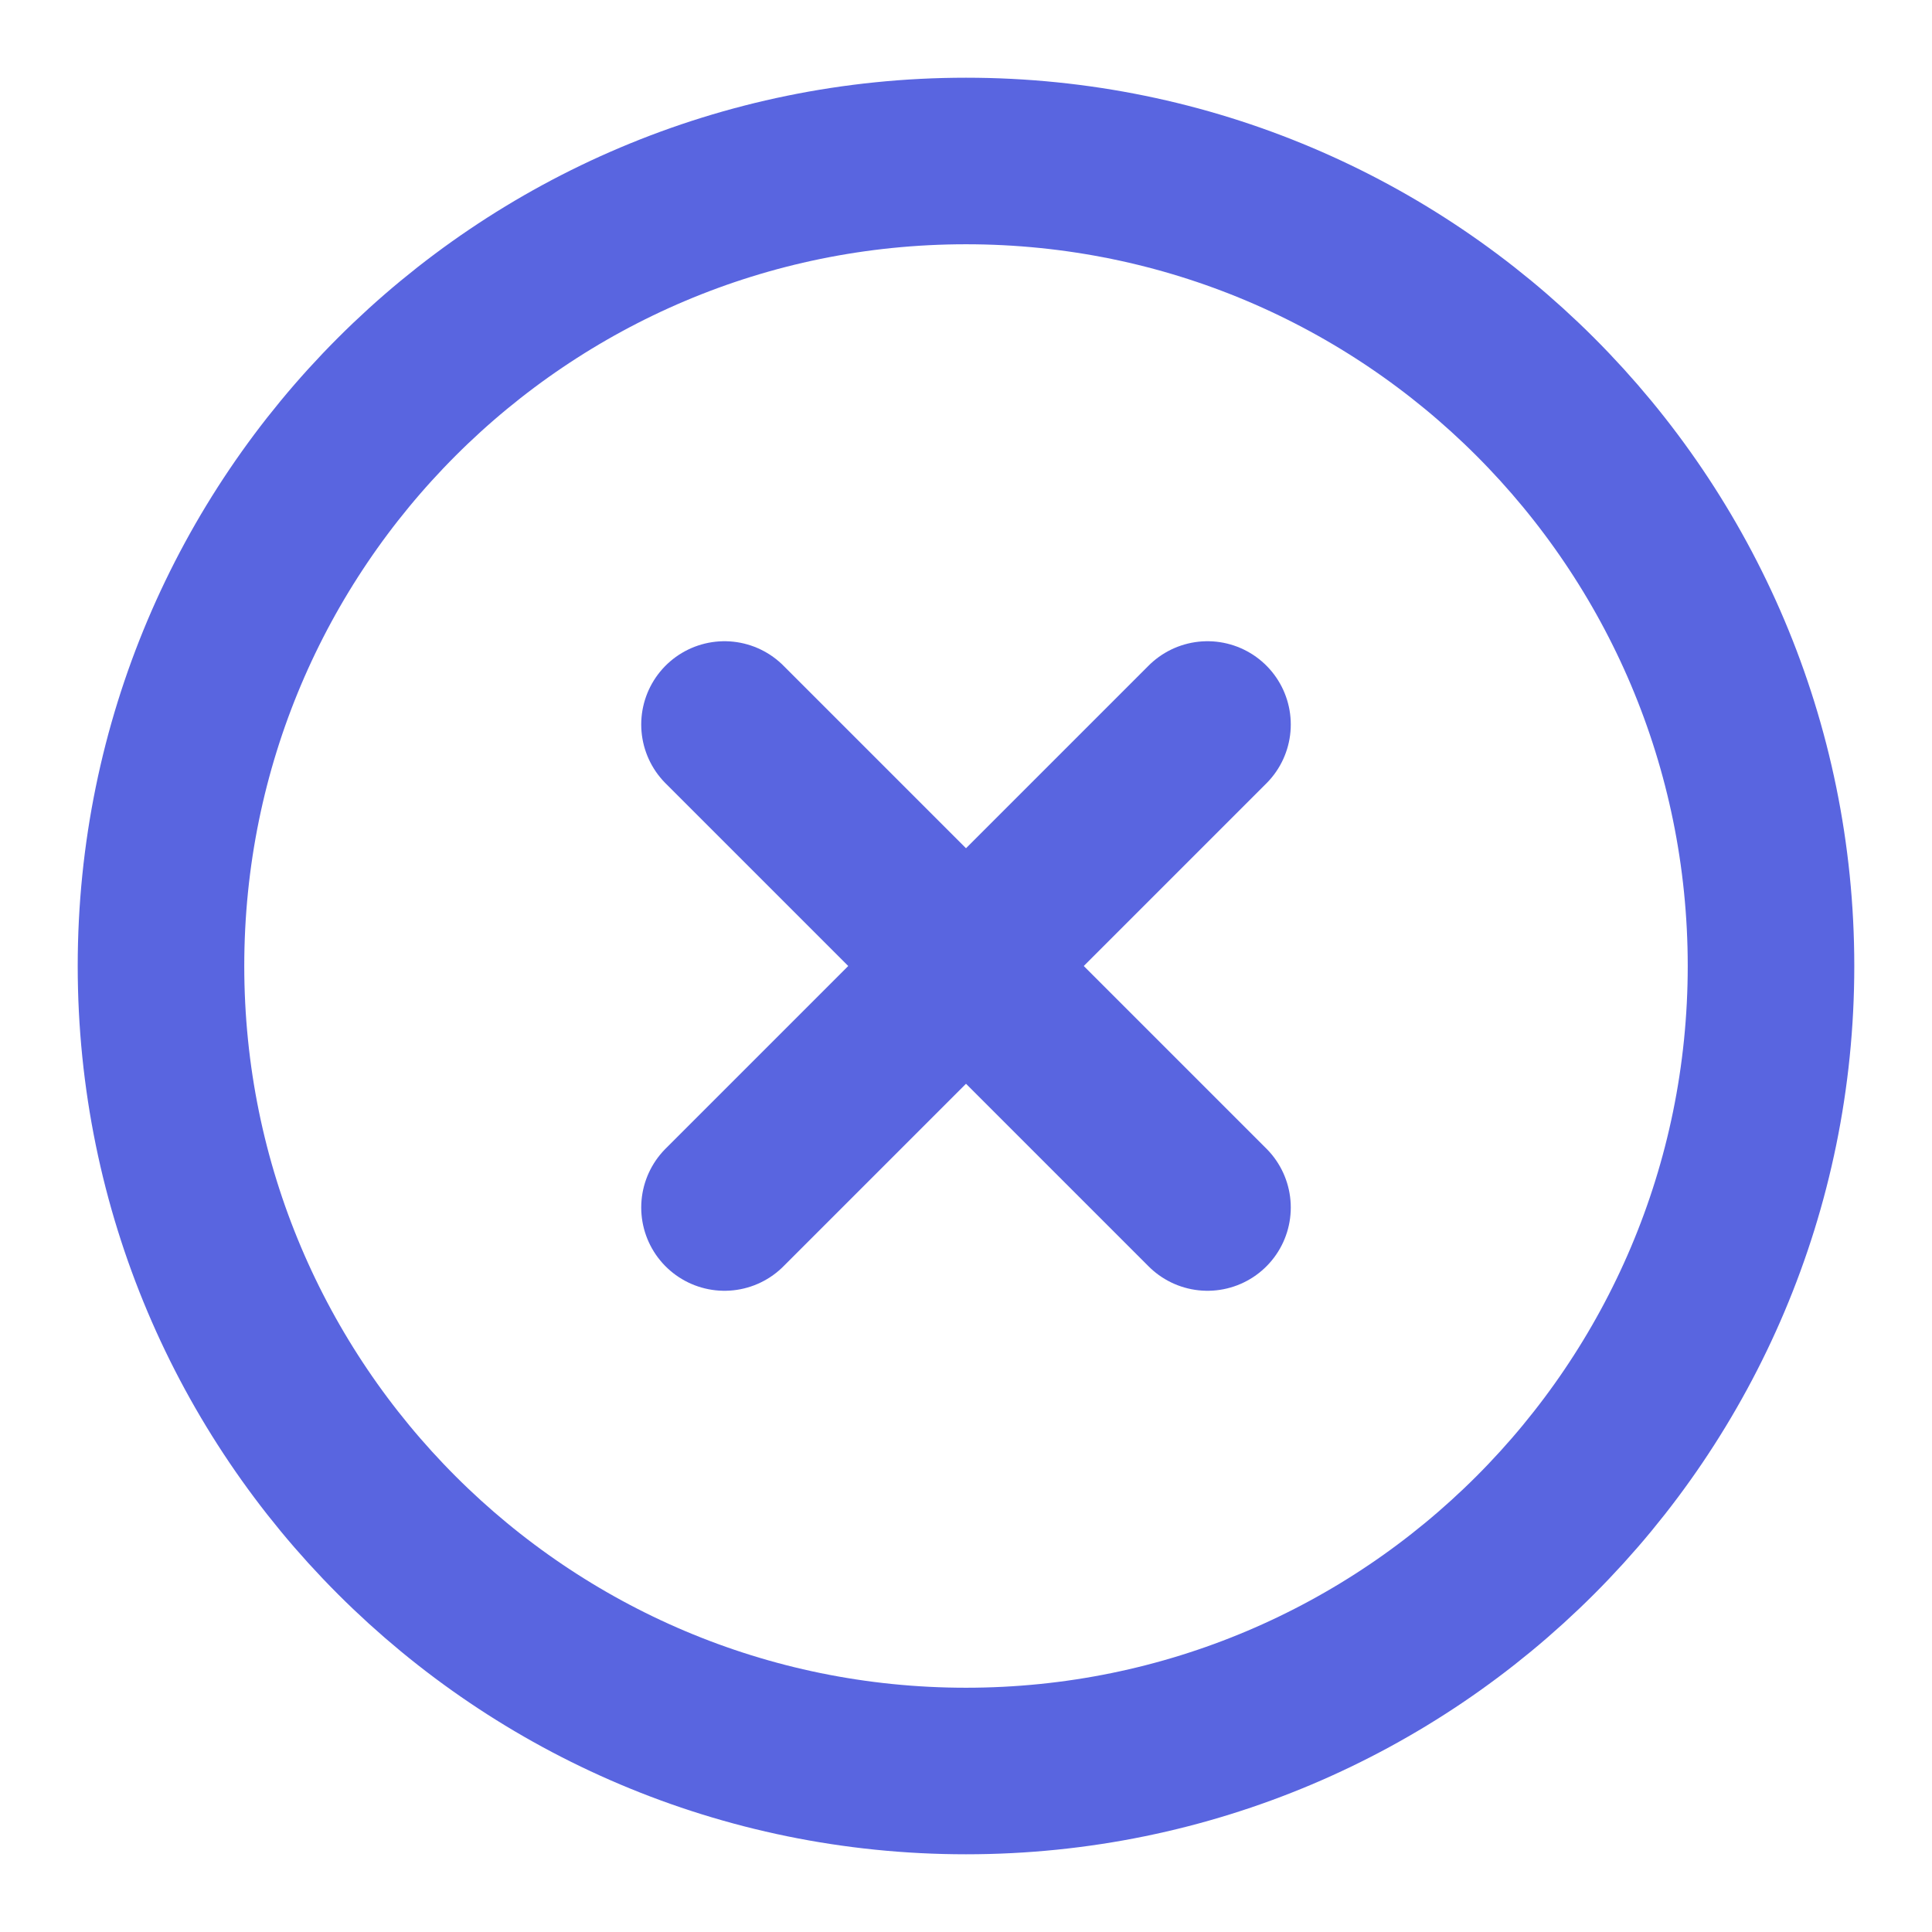 <svg width="58" height="58" viewBox="0 0 58 58" fill="none" xmlns="http://www.w3.org/2000/svg">
<path d="M29 53.167C42.347 53.167 53.167 42.347 53.167 29C53.167 15.653 42.347 4.833 29 4.833C15.653 4.833 4.833 15.653 4.833 29C4.833 42.347 15.653 53.167 29 53.167Z" stroke="#5965E0" stroke-width="5" stroke-linecap="round" stroke-linejoin="round"/>
<path d="M36.25 21.75L21.75 36.25" stroke="#5965E0" stroke-width="5" stroke-linecap="round" stroke-linejoin="round"/>
<path d="M21.75 21.75L36.25 36.25" stroke="#5965E0" stroke-width="5" stroke-linecap="round" stroke-linejoin="round"/>
</svg>
